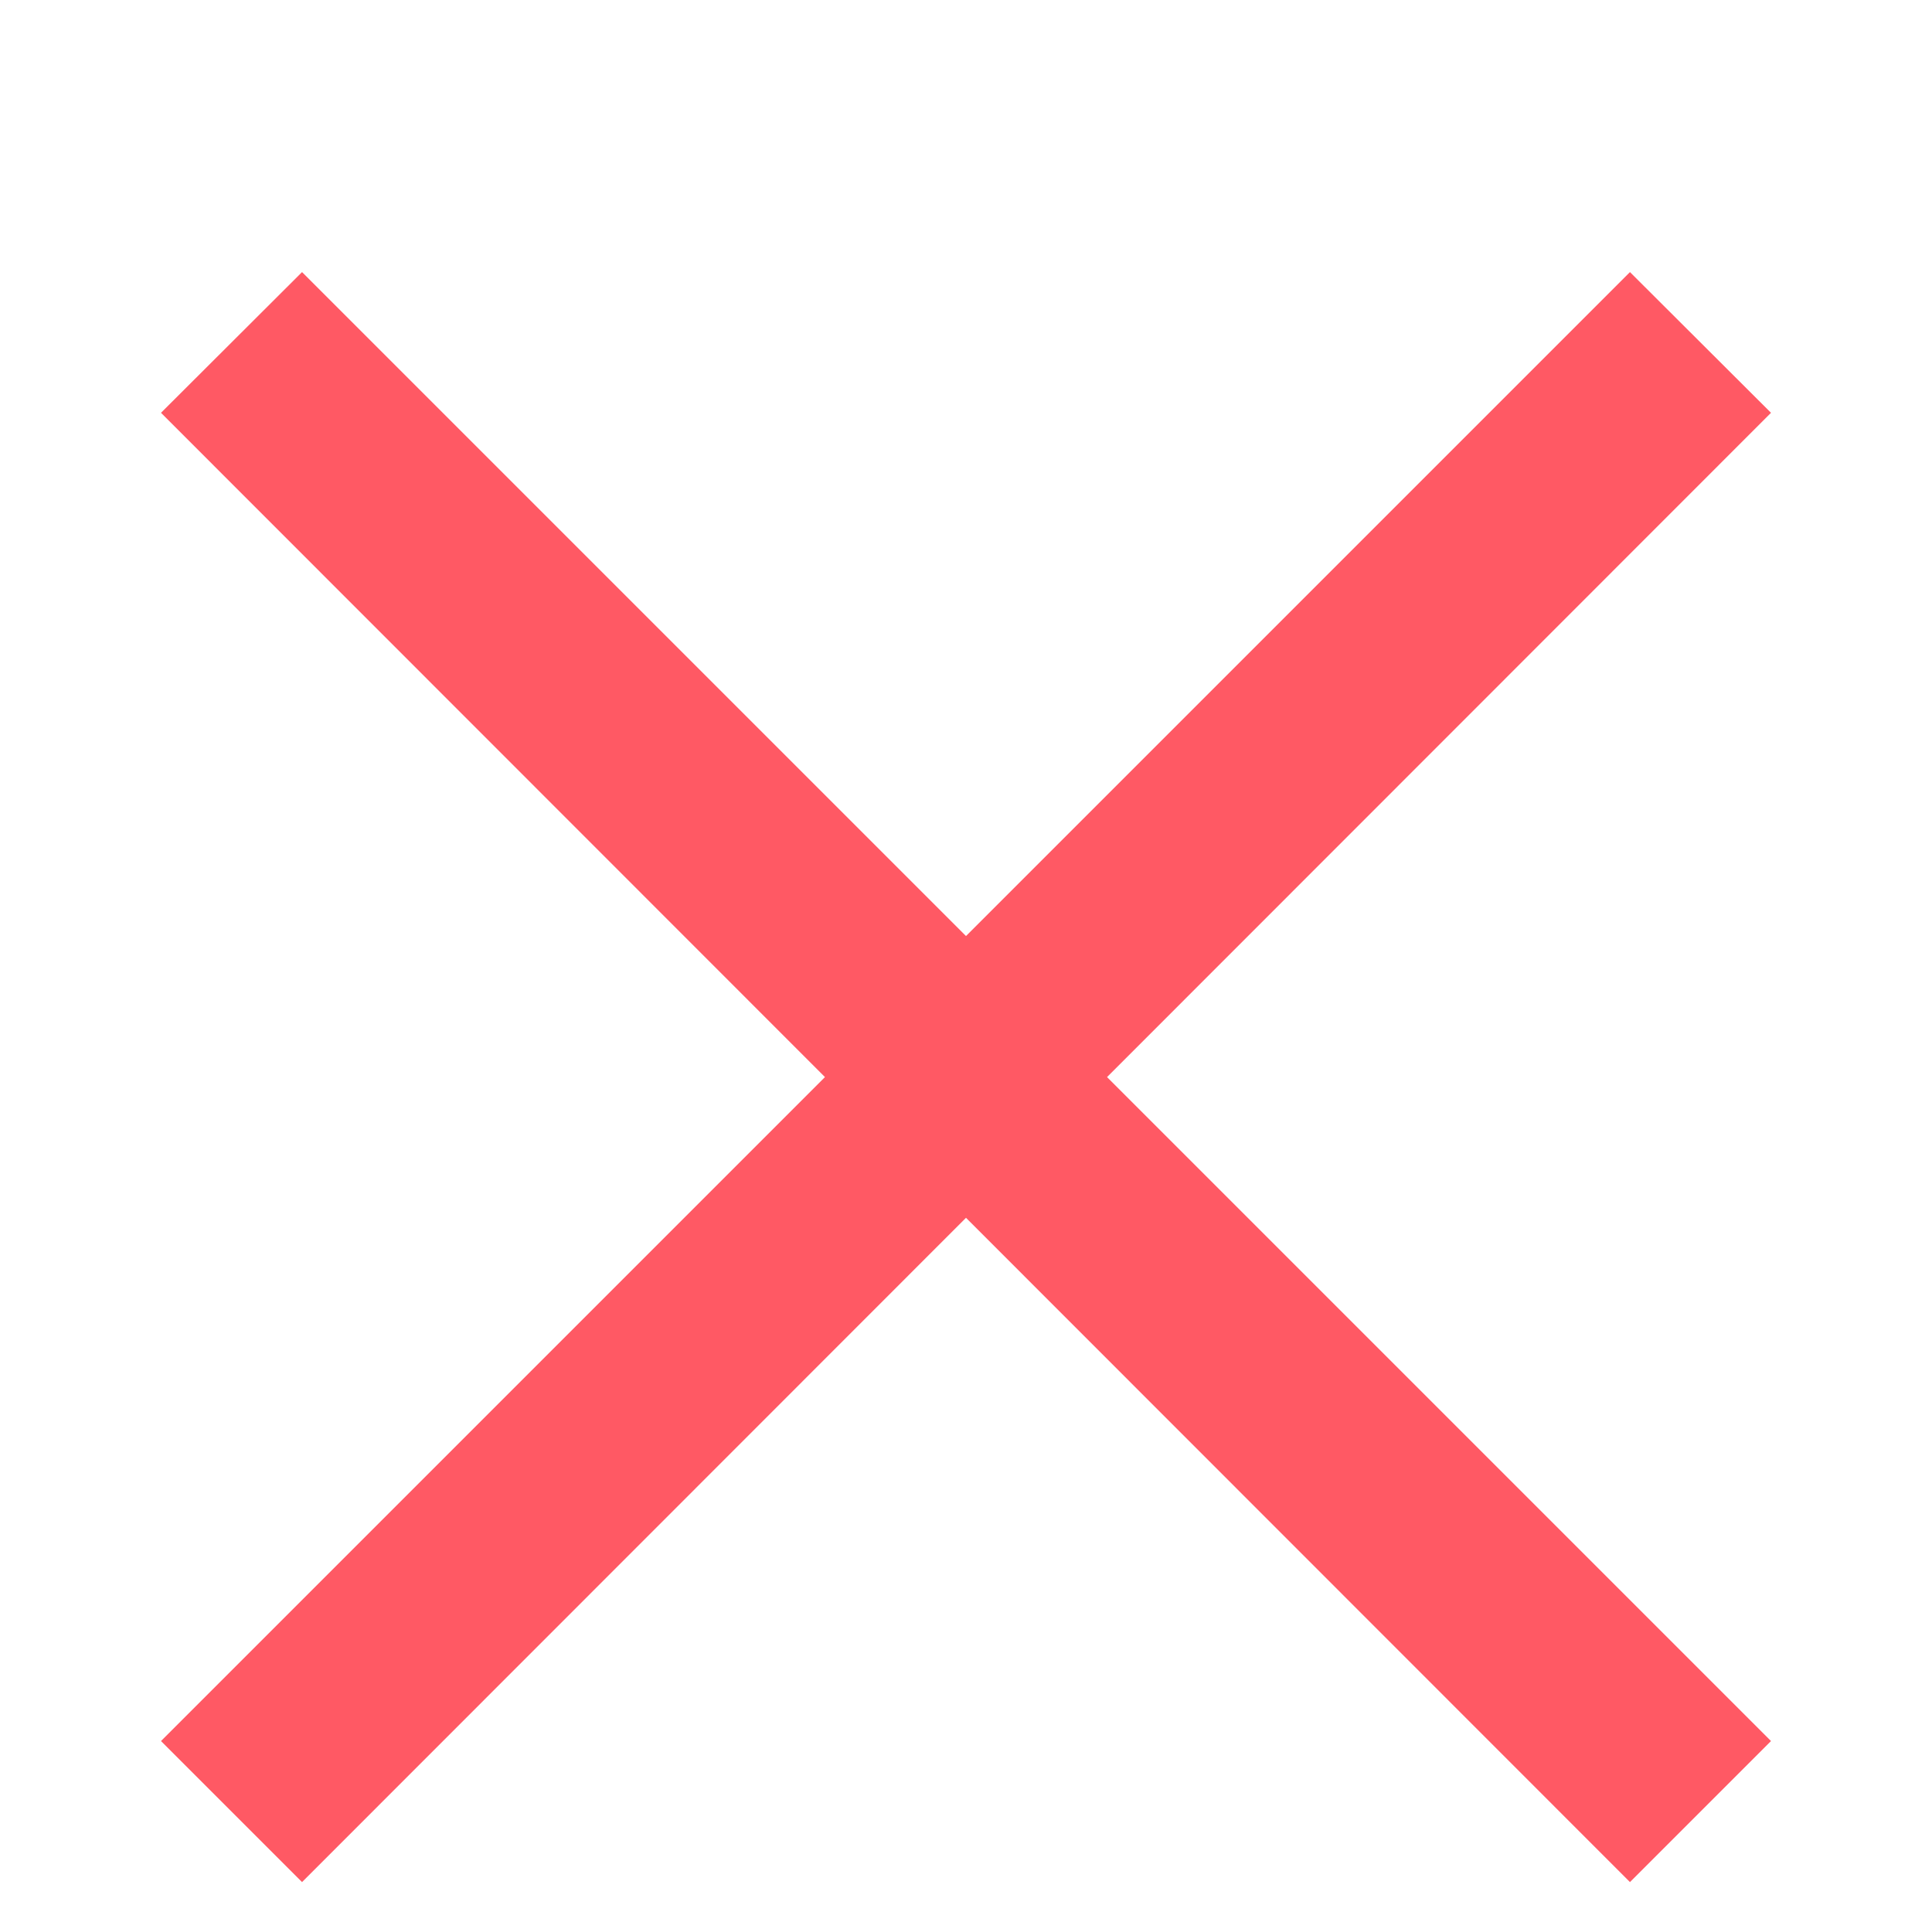 <svg width="6" height="6" viewBox="0 0 6 6" fill="none" xmlns="http://www.w3.org/2000/svg">
<path d="M5.5 1.282L5.062 0.845L3 2.907L0.938 0.845L0.5 1.282L2.562 3.345L0.5 5.407L0.938 5.845L3 3.782L5.062 5.845L5.5 5.407L3.438 3.345L5.5 1.282Z" fill="#FF5964"/>
</svg>
